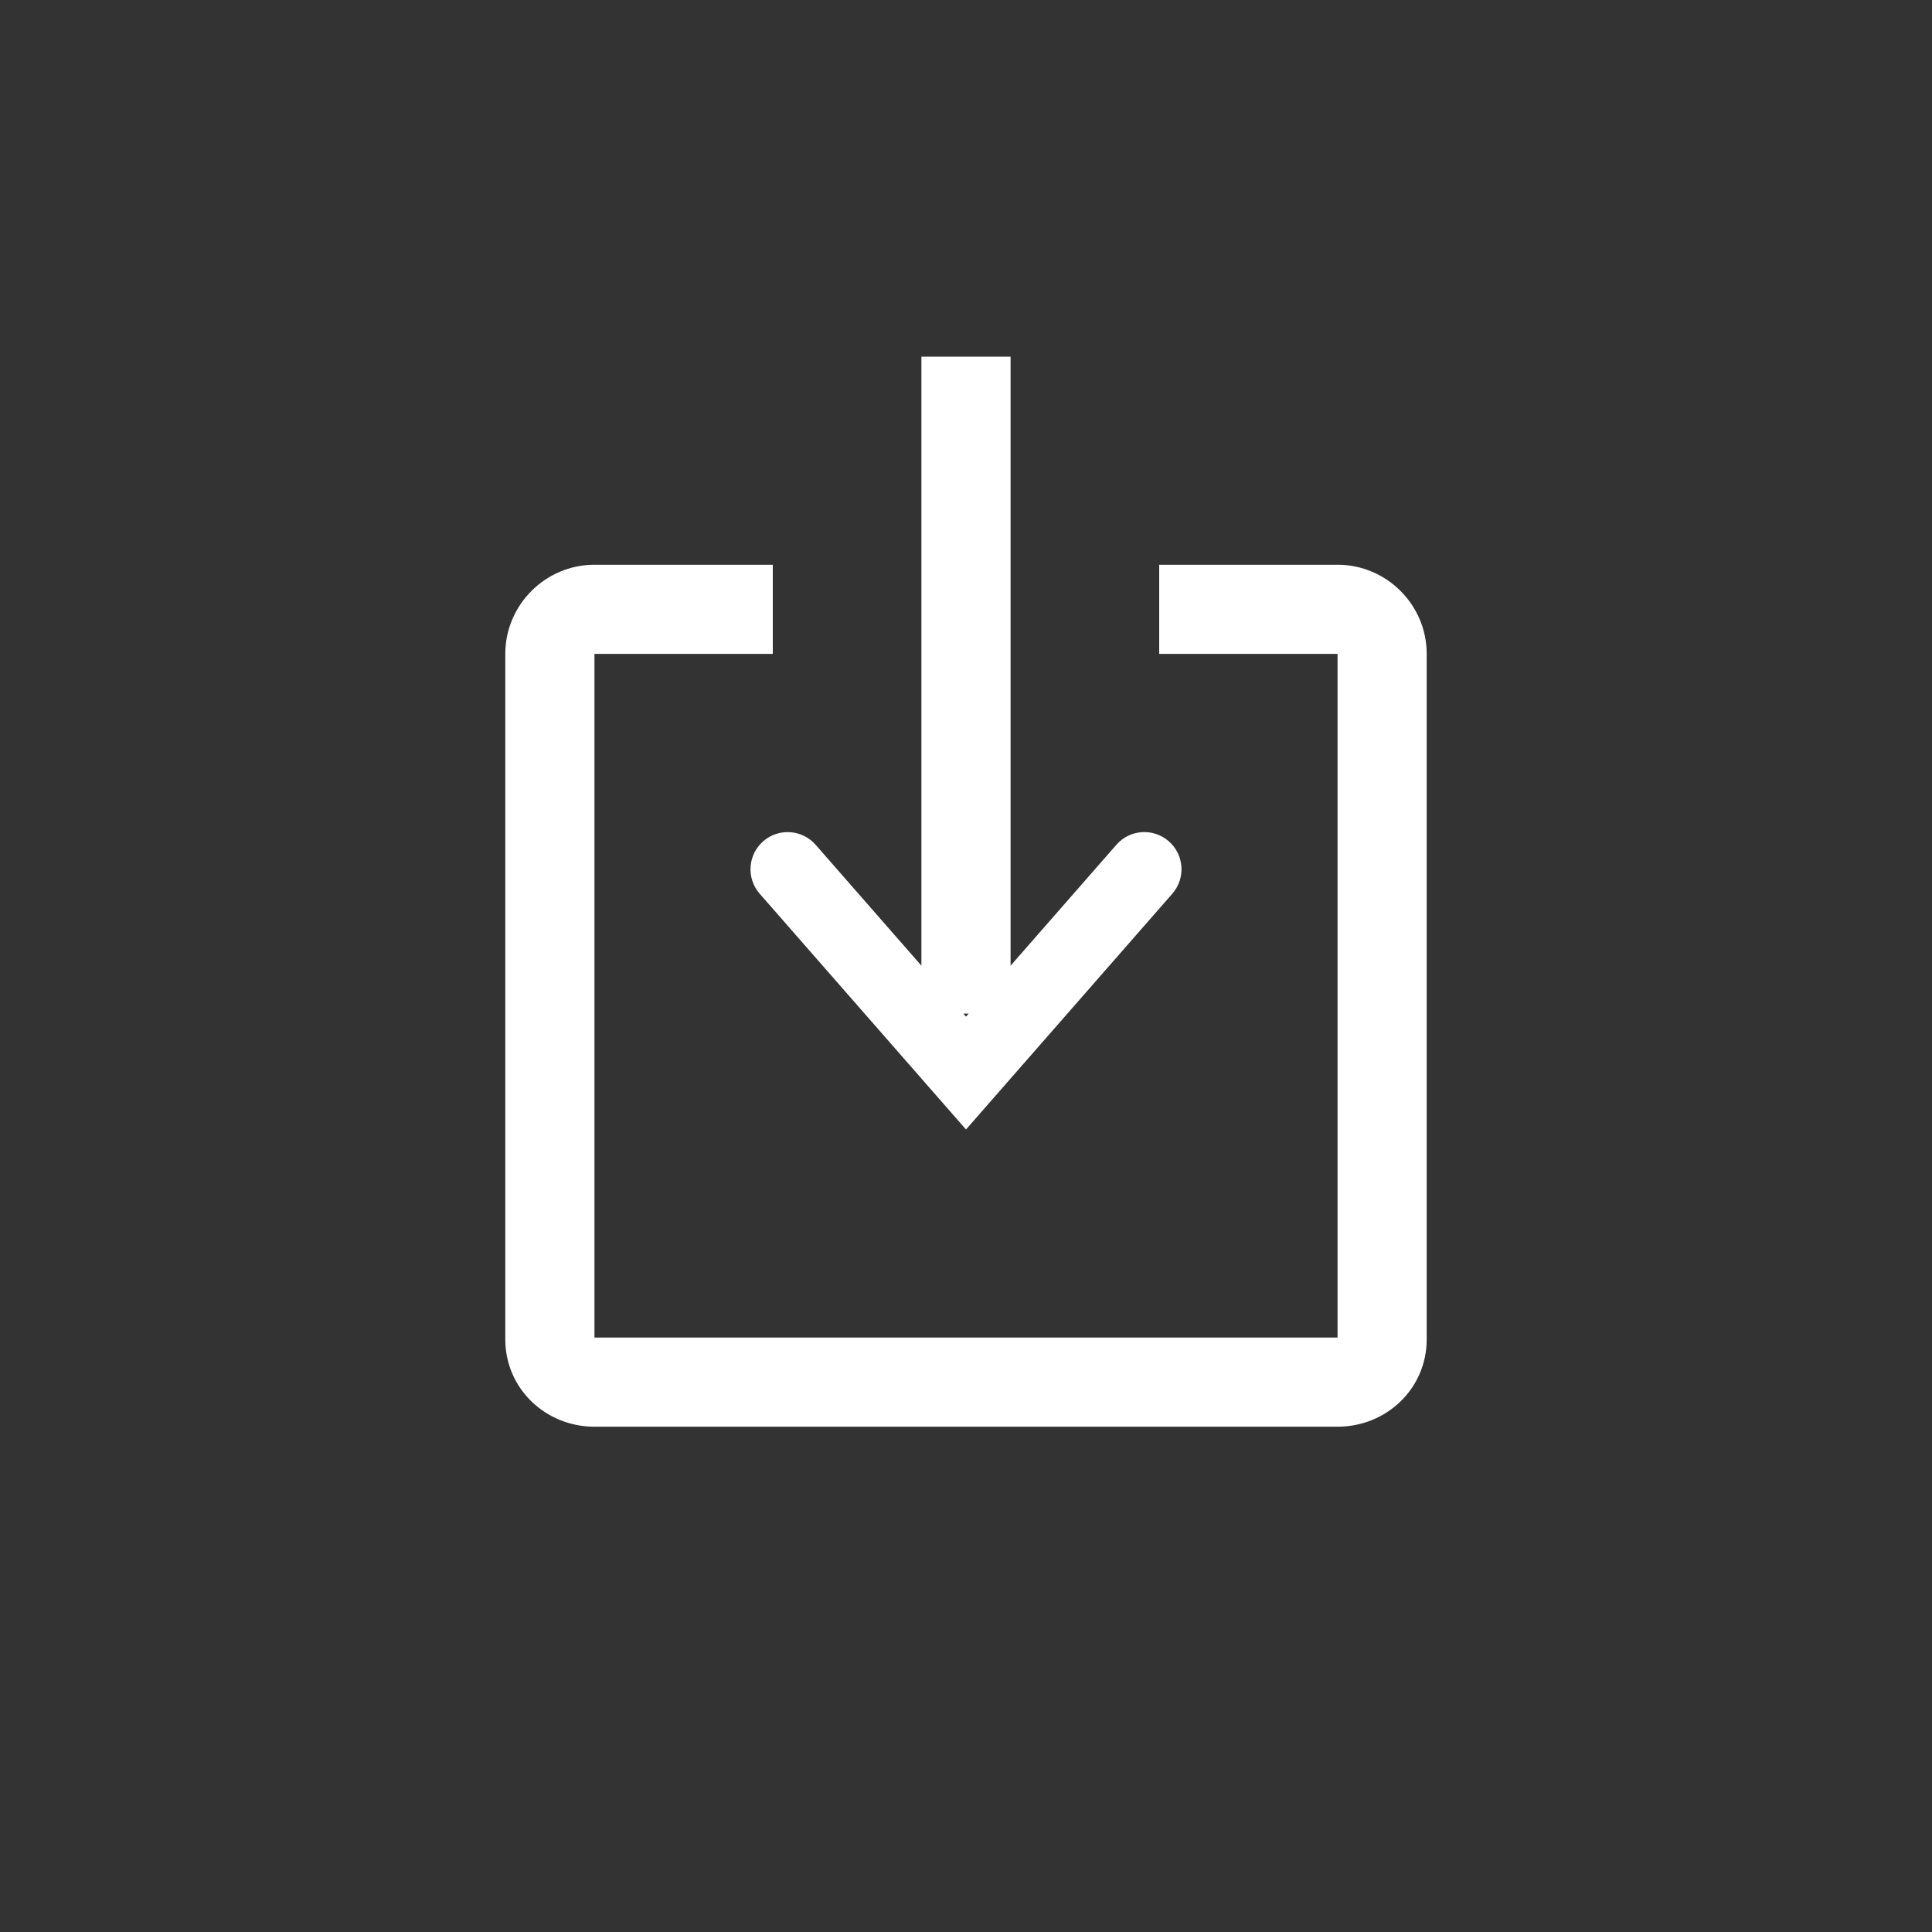 <?xml version="1.0" encoding="utf-8"?>
<svg version="1.1" id="Layer_1" xmlns="http://www.w3.org/2000/svg" xmlns:xlink="http://www.w3.org/1999/xlink" x="0px" y="0px"
	 viewBox="0 0 65 65" enable-background="new 0 0 65 65" xml:space="preserve">
<rect x="0" y="0" width="65" height="65" fill="#333333" stroke="none"/>
<g>
	<path fill="#FFFFFF" d="M45,19h-6v3h6v23H20V22h6v-3h-6c-1.65,0-3,1.35-3,3v23.062C17,46.712,18.35,48,20,48h25c1.65,0,3-1.288,3-2.938V22
		C48,20.35,46.65,19,45,19z"/>
	<path fill="#FFFFFF" d="M39.323,28.304c-0.521-0.456-1.309-0.402-1.764,0.118L34,32.489V12h-3v20.489l-3.559-4.067
		c-0.456-0.519-1.245-0.572-1.764-0.118c-0.52,0.455-0.572,1.245-0.118,1.764L32.5,38l6.941-7.932
		C39.896,29.548,39.843,28.758,39.323,28.304z M32.411,34.102h0.178L32.5,34.203L32.411,34.102z"/>
</g>
</svg>
